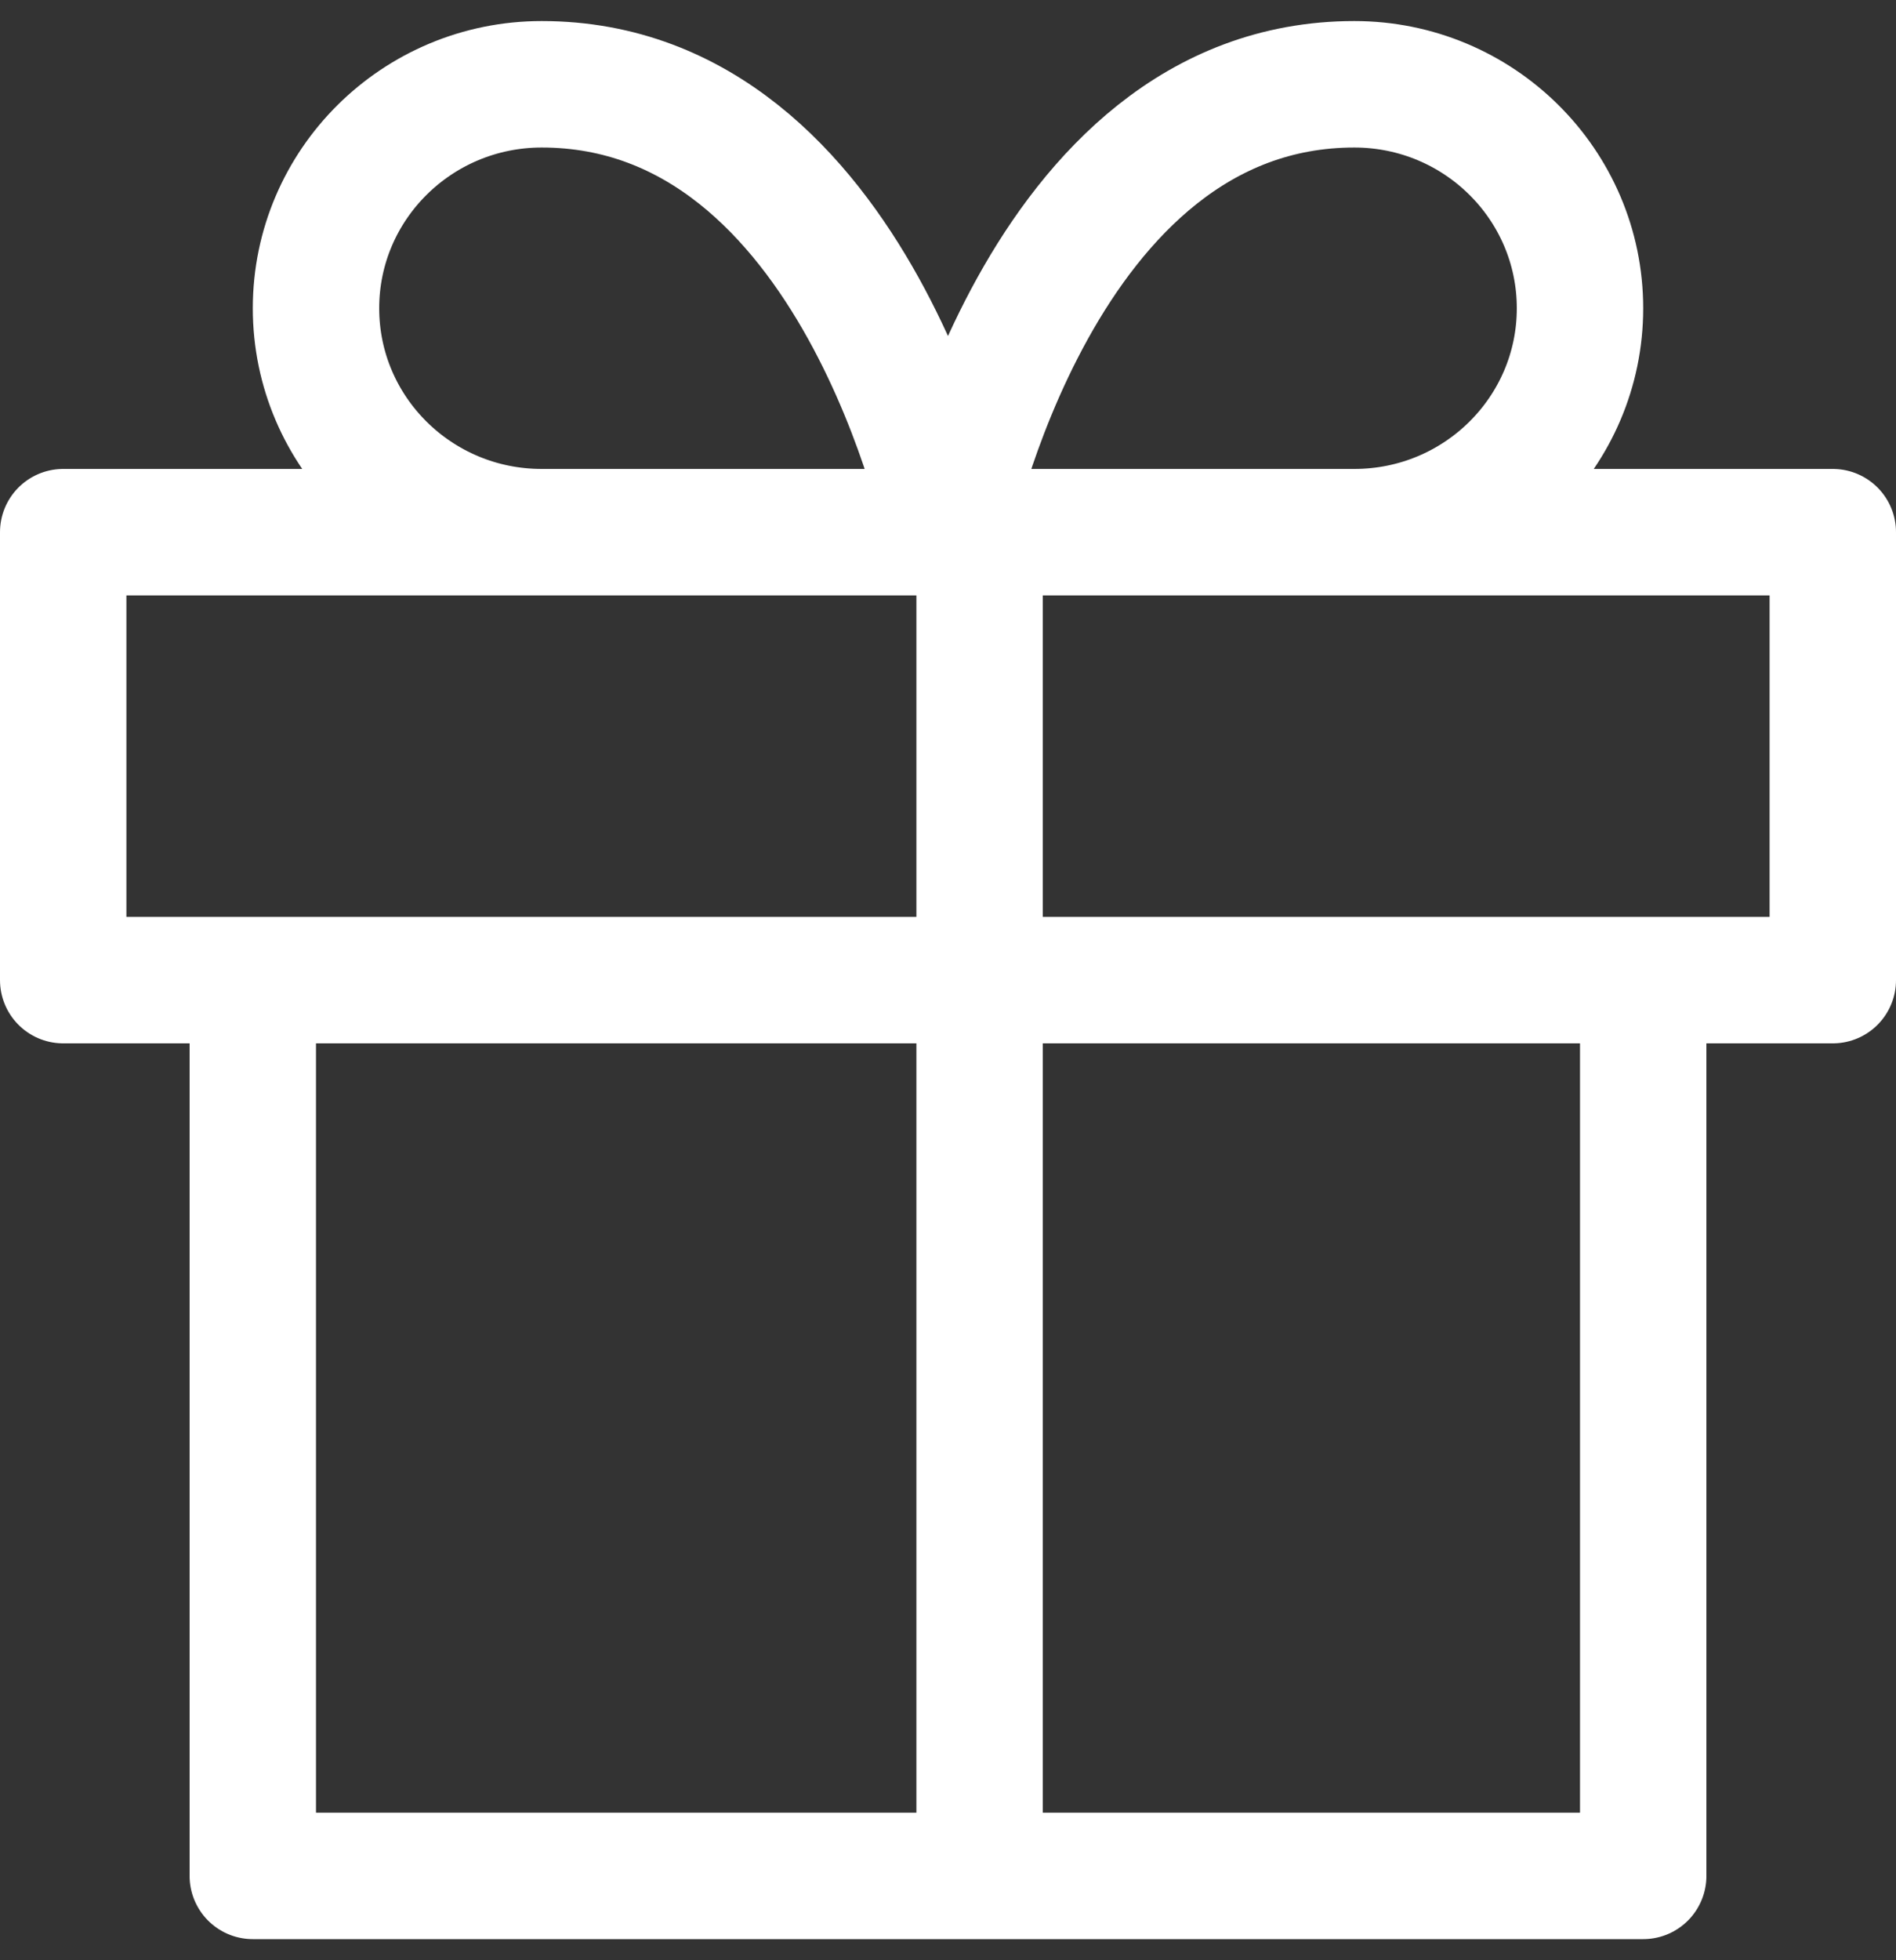 <?xml version="1.0" encoding="UTF-8"?>
<svg width="30px" height="31px" viewBox="0 0 30 31" version="1.1" xmlns="http://www.w3.org/2000/svg" xmlns:xlink="http://www.w3.org/1999/xlink">
    <rect x="0" y="0" width="30" height="31" fill="#333333" stroke="none"/>
    <!-- Generator: Sketch 61.1 (89650) - https://sketch.com -->
    <title>svg/white/gift</title>
    <desc>Created with Sketch.</desc>
    <g id="**-Sticker-Sheets" stroke="none" stroke-width="1" fill="none" fill-rule="evenodd" stroke-linecap="round" stroke-linejoin="round">
        <g id="sticker-sheet--top-hits--page-2" transform="translate(-867, -4256)" stroke="#FFFFFF" stroke-width="2">
            <g id="icon-preview-row-copy-117" transform="translate(1, 4229)">
                <g id="Icon-Row">
                    <g id="gift" transform="translate(857, 18.214)">
                        <path d="M35,24.286 L35,38.452 L13,38.452 L13,24.286 M10,17.202 L38,17.202 L38,24.286 L10,24.286 L10,17.202 Z M24.5,38.452 L24.5,17.202 M24,17.202 L17.571,17.202 C15.599,17.202 14,15.617 14,13.661 C14,11.705 15.599,10.119 17.571,10.119 C22.571,10.119 24,17.202 24,17.202 Z M24,17.202 L30.429,17.202 C32.401,17.202 34,15.617 34,13.661 C34,11.705 32.401,10.119 30.429,10.119 C25.429,10.119 24,17.202 24,17.202 Z"></path>
                    </g>
                </g>
            </g>
        </g>
    </g>
</svg>
